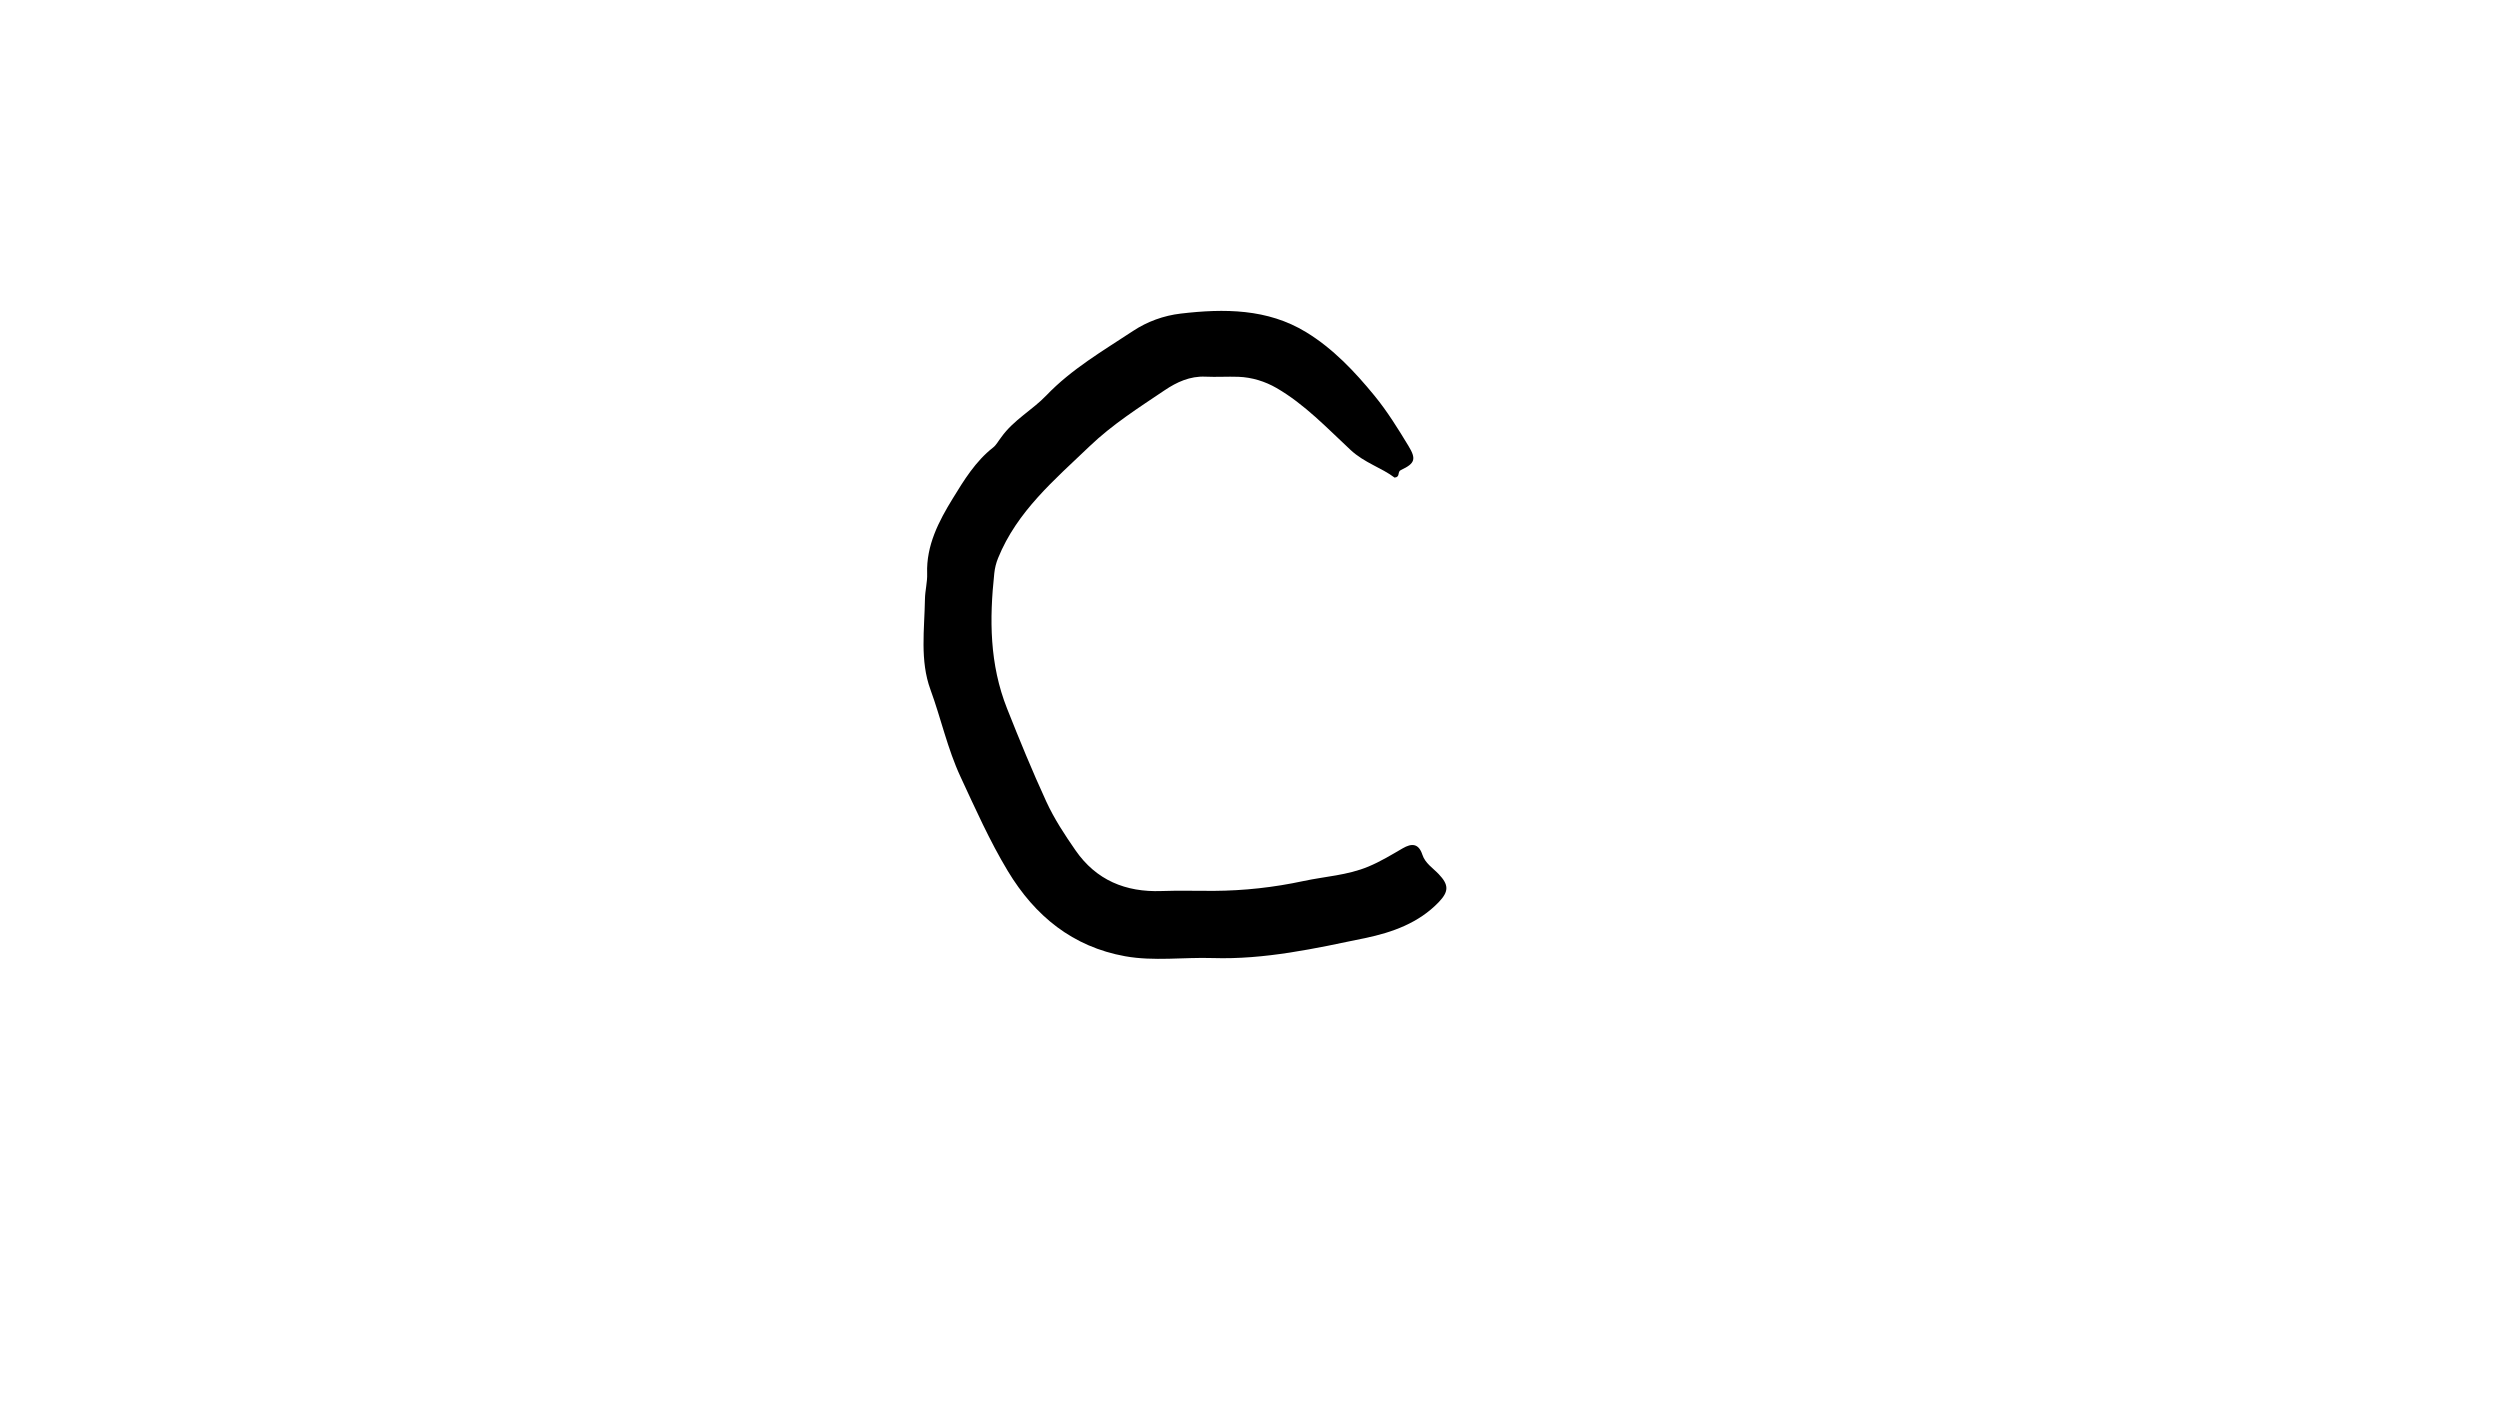 <svg version="1.1" id="Layer_1" xmlns="http://www.w3.org/2000/svg" xmlns:xlink="http://www.w3.org/1999/xlink" x="0px" y="0px"
	 width="100%" viewBox="0 0 1024 576" enable-background="new 0 0 1024 576" xml:space="preserve">
<path fill="#000000" opacity="1" stroke="none" 
	d="
M410.094,179.123 
	C415.205,171.937 422.82,167.998 428.577,161.972 
	C438.882,151.188 451.792,143.692 464.113,135.551 
	C469.911,131.719 476.638,129.258 483.64,128.441 
	C501.411,126.366 519.142,126.391 534.983,136.049 
	C545.94,142.73 554.828,152.112 562.96,162.044 
	C568.227,168.476 572.602,175.551 576.907,182.653 
	C580.139,187.985 579.662,189.807 573.83,192.515 
	C572.199,193.272 573.686,195.374 571.216,195.623 
	C565.889,191.567 558.896,189.607 553.194,184.3 
	C543.577,175.349 534.38,165.585 522.865,158.927 
	C518.219,156.24 512.813,154.538 507.245,154.341 
	C502.752,154.181 498.24,154.496 493.751,154.285 
	C487.427,153.988 481.982,156.521 477.064,159.833 
	C466.455,166.976 455.648,173.839 446.308,182.777 
	C431.927,196.539 416.593,209.427 408.819,228.581 
	C407.992,230.619 407.494,232.639 407.261,234.816 
	C405.244,253.646 405.281,272.021 412.503,290.245 
	C417.579,303.054 422.779,315.741 428.531,328.26 
	C431.832,335.445 436.111,341.913 440.532,348.3 
	C448.982,360.507 461.051,365.51 475.735,364.968 
	C482.89,364.704 490.063,364.946 497.228,364.9 
	C509.57,364.823 521.744,363.485 533.847,360.884 
	C542.738,358.974 551.885,358.542 560.487,354.955 
	C565.462,352.881 569.956,350.141 574.546,347.471 
	C578.223,345.333 581.075,345.401 582.609,350.103 
	C583.746,353.59 586.919,355.534 589.298,358.039 
	C593.424,362.38 593.541,365.09 589.325,369.496 
	C581.112,378.078 570.211,381.93 559.253,384.217 
	C538.682,388.51 518.035,393.099 496.756,392.417 
	C484.778,392.033 472.641,393.804 460.838,391.674 
	C439.432,387.811 423.935,375.262 412.798,356.77 
	C405.334,344.378 399.51,331.253 393.431,318.176 
	C388.061,306.624 385.444,294.28 381.109,282.454 
	C376.752,270.567 378.667,257.787 378.863,245.351 
	C378.917,241.885 379.884,238.414 379.762,234.969 
	C379.35,223.356 384.569,213.442 390.229,204.216 
	C394.813,196.744 399.57,188.934 406.788,183.298 
	C408.057,182.307 408.858,180.717 410.094,179.123 
z"/>
</svg>
